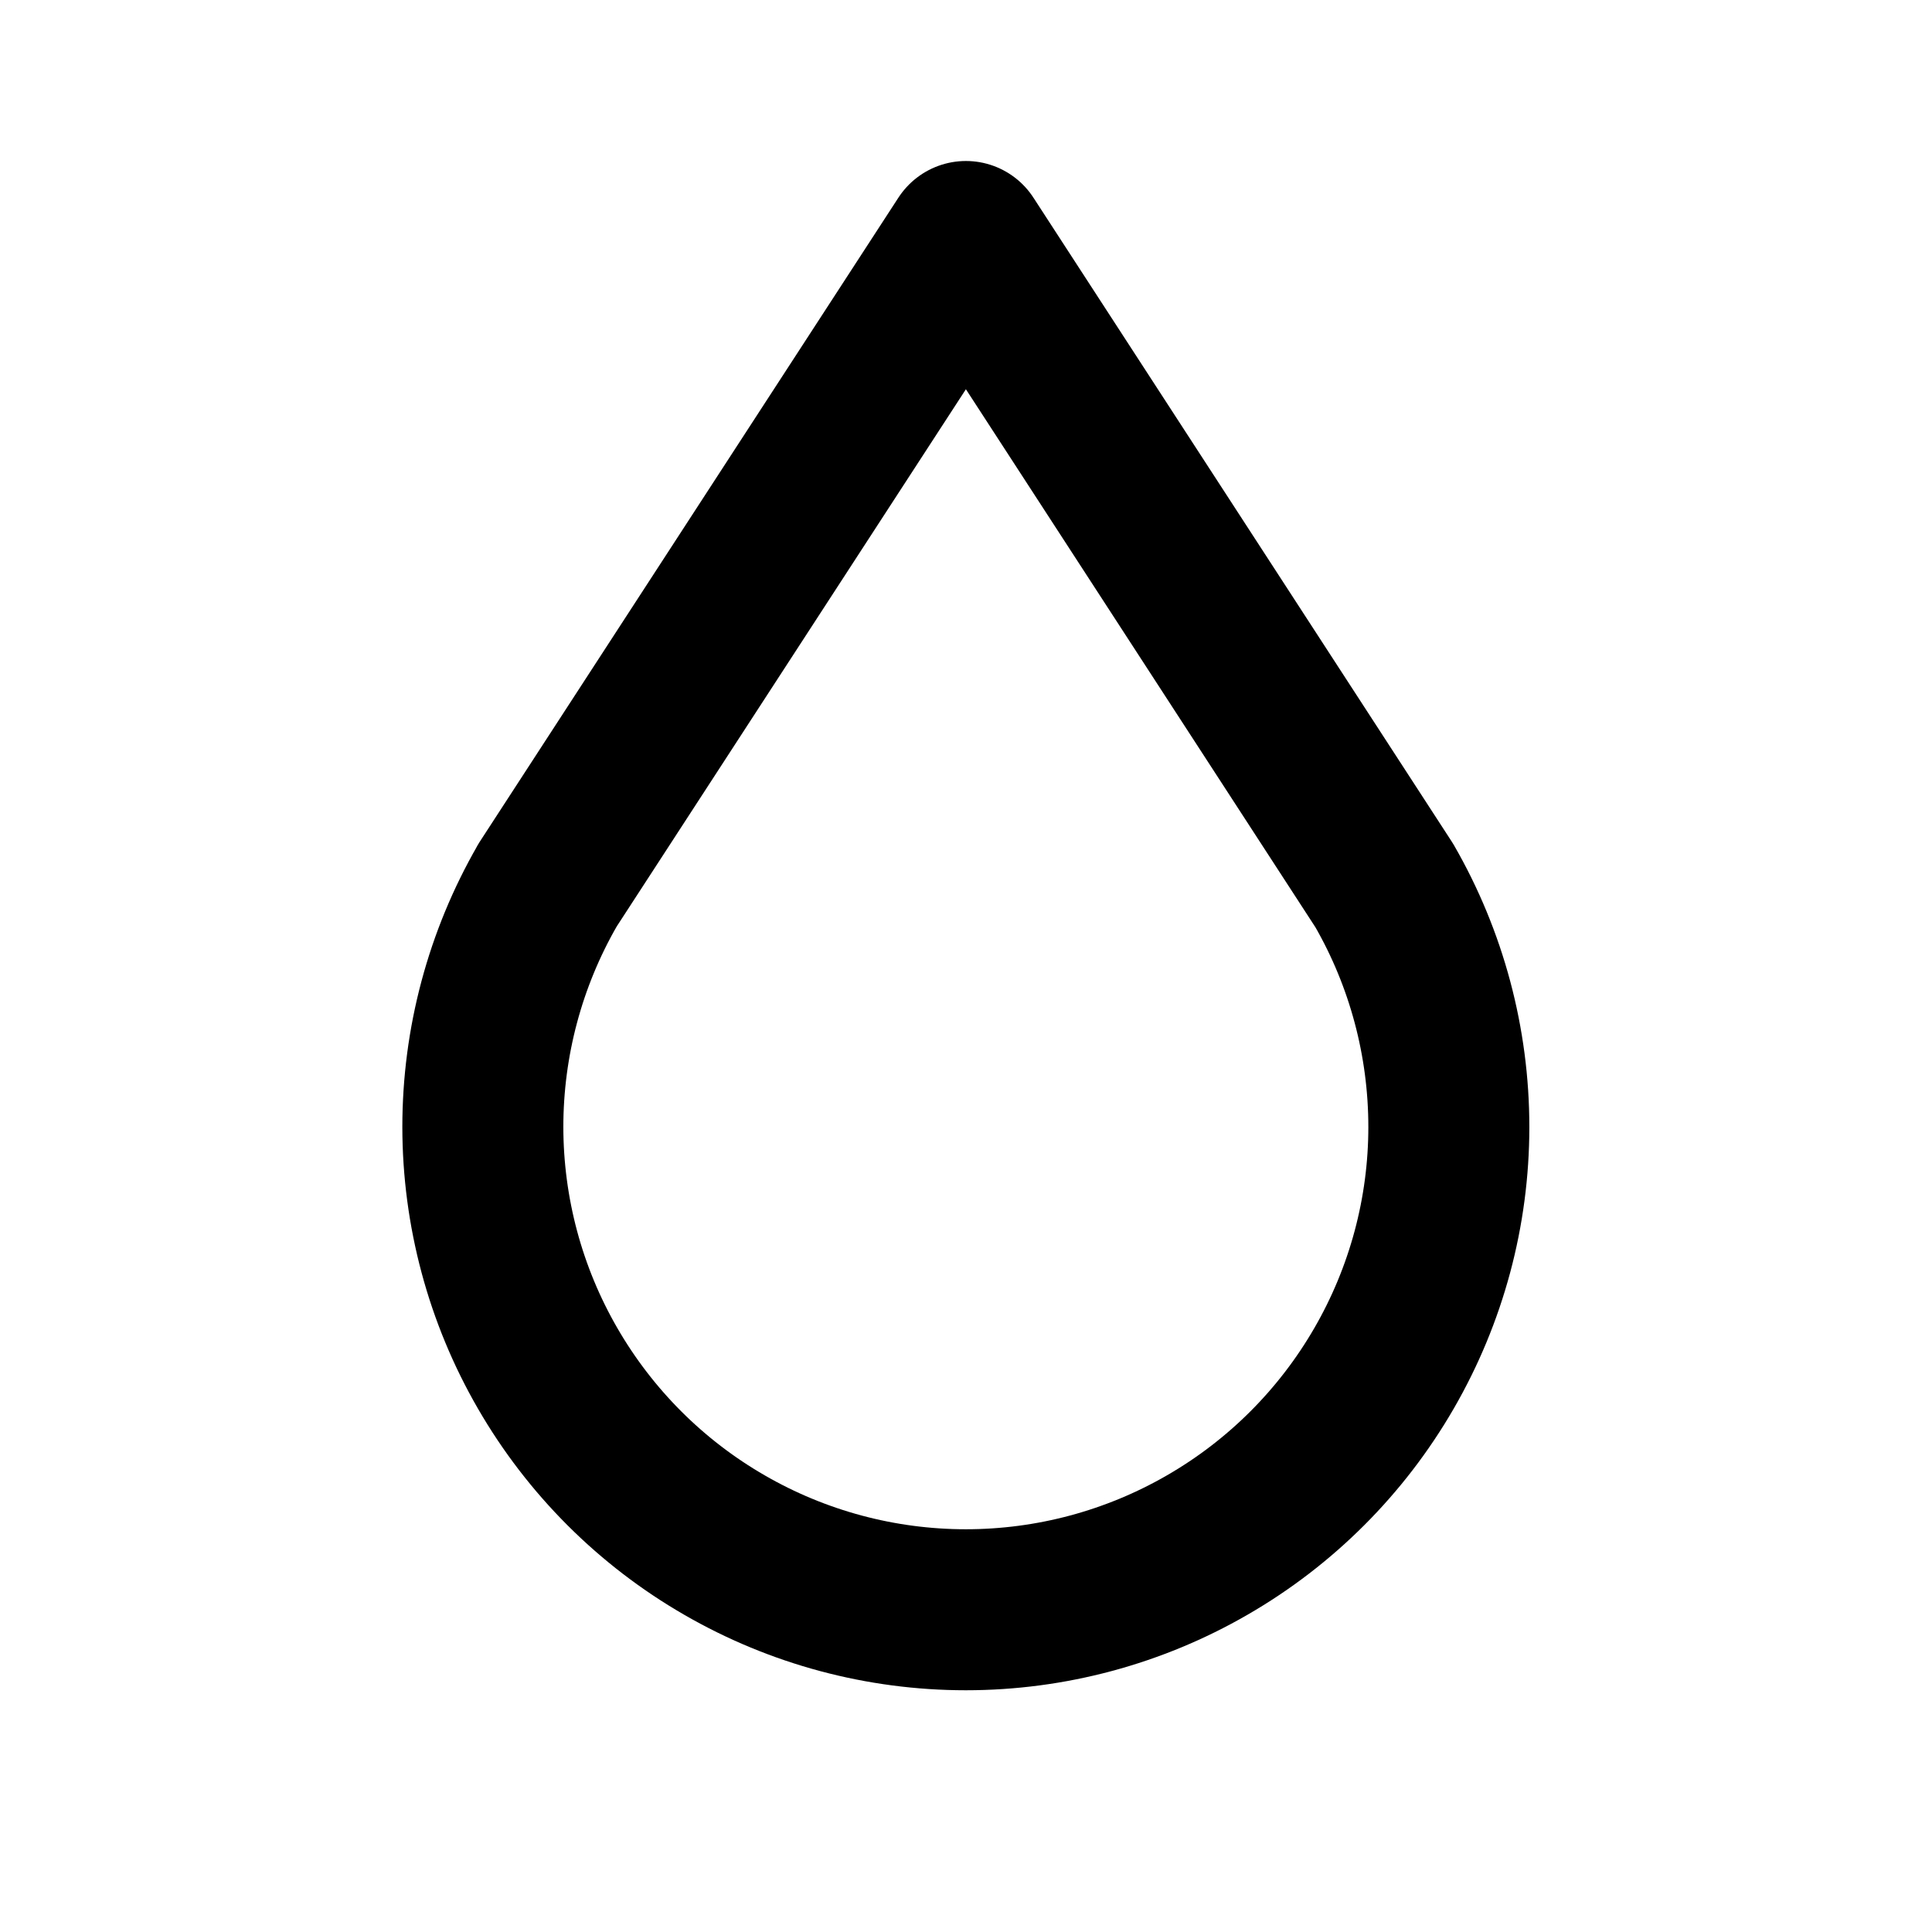 <svg width="24" height="24" viewBox="0 0 24 24" fill="none" xmlns="http://www.w3.org/2000/svg">
<path d="M6.8 11C6.274 11.912 5.998 12.947 5.998 14C5.999 15.053 6.276 16.087 6.803 16.998C7.33 17.91 8.087 18.667 8.999 19.193C9.911 19.72 10.945 19.997 11.998 19.997C13.051 19.997 14.085 19.72 14.997 19.193C15.909 18.667 16.666 17.91 17.193 16.998C17.72 16.087 17.998 15.053 17.998 14C17.998 12.947 17.722 11.912 17.196 11L11.999 3L6.799 11H6.8Z" stroke="black" stroke-width="2" stroke-linecap="round" stroke-linejoin="round"/>
</svg>
